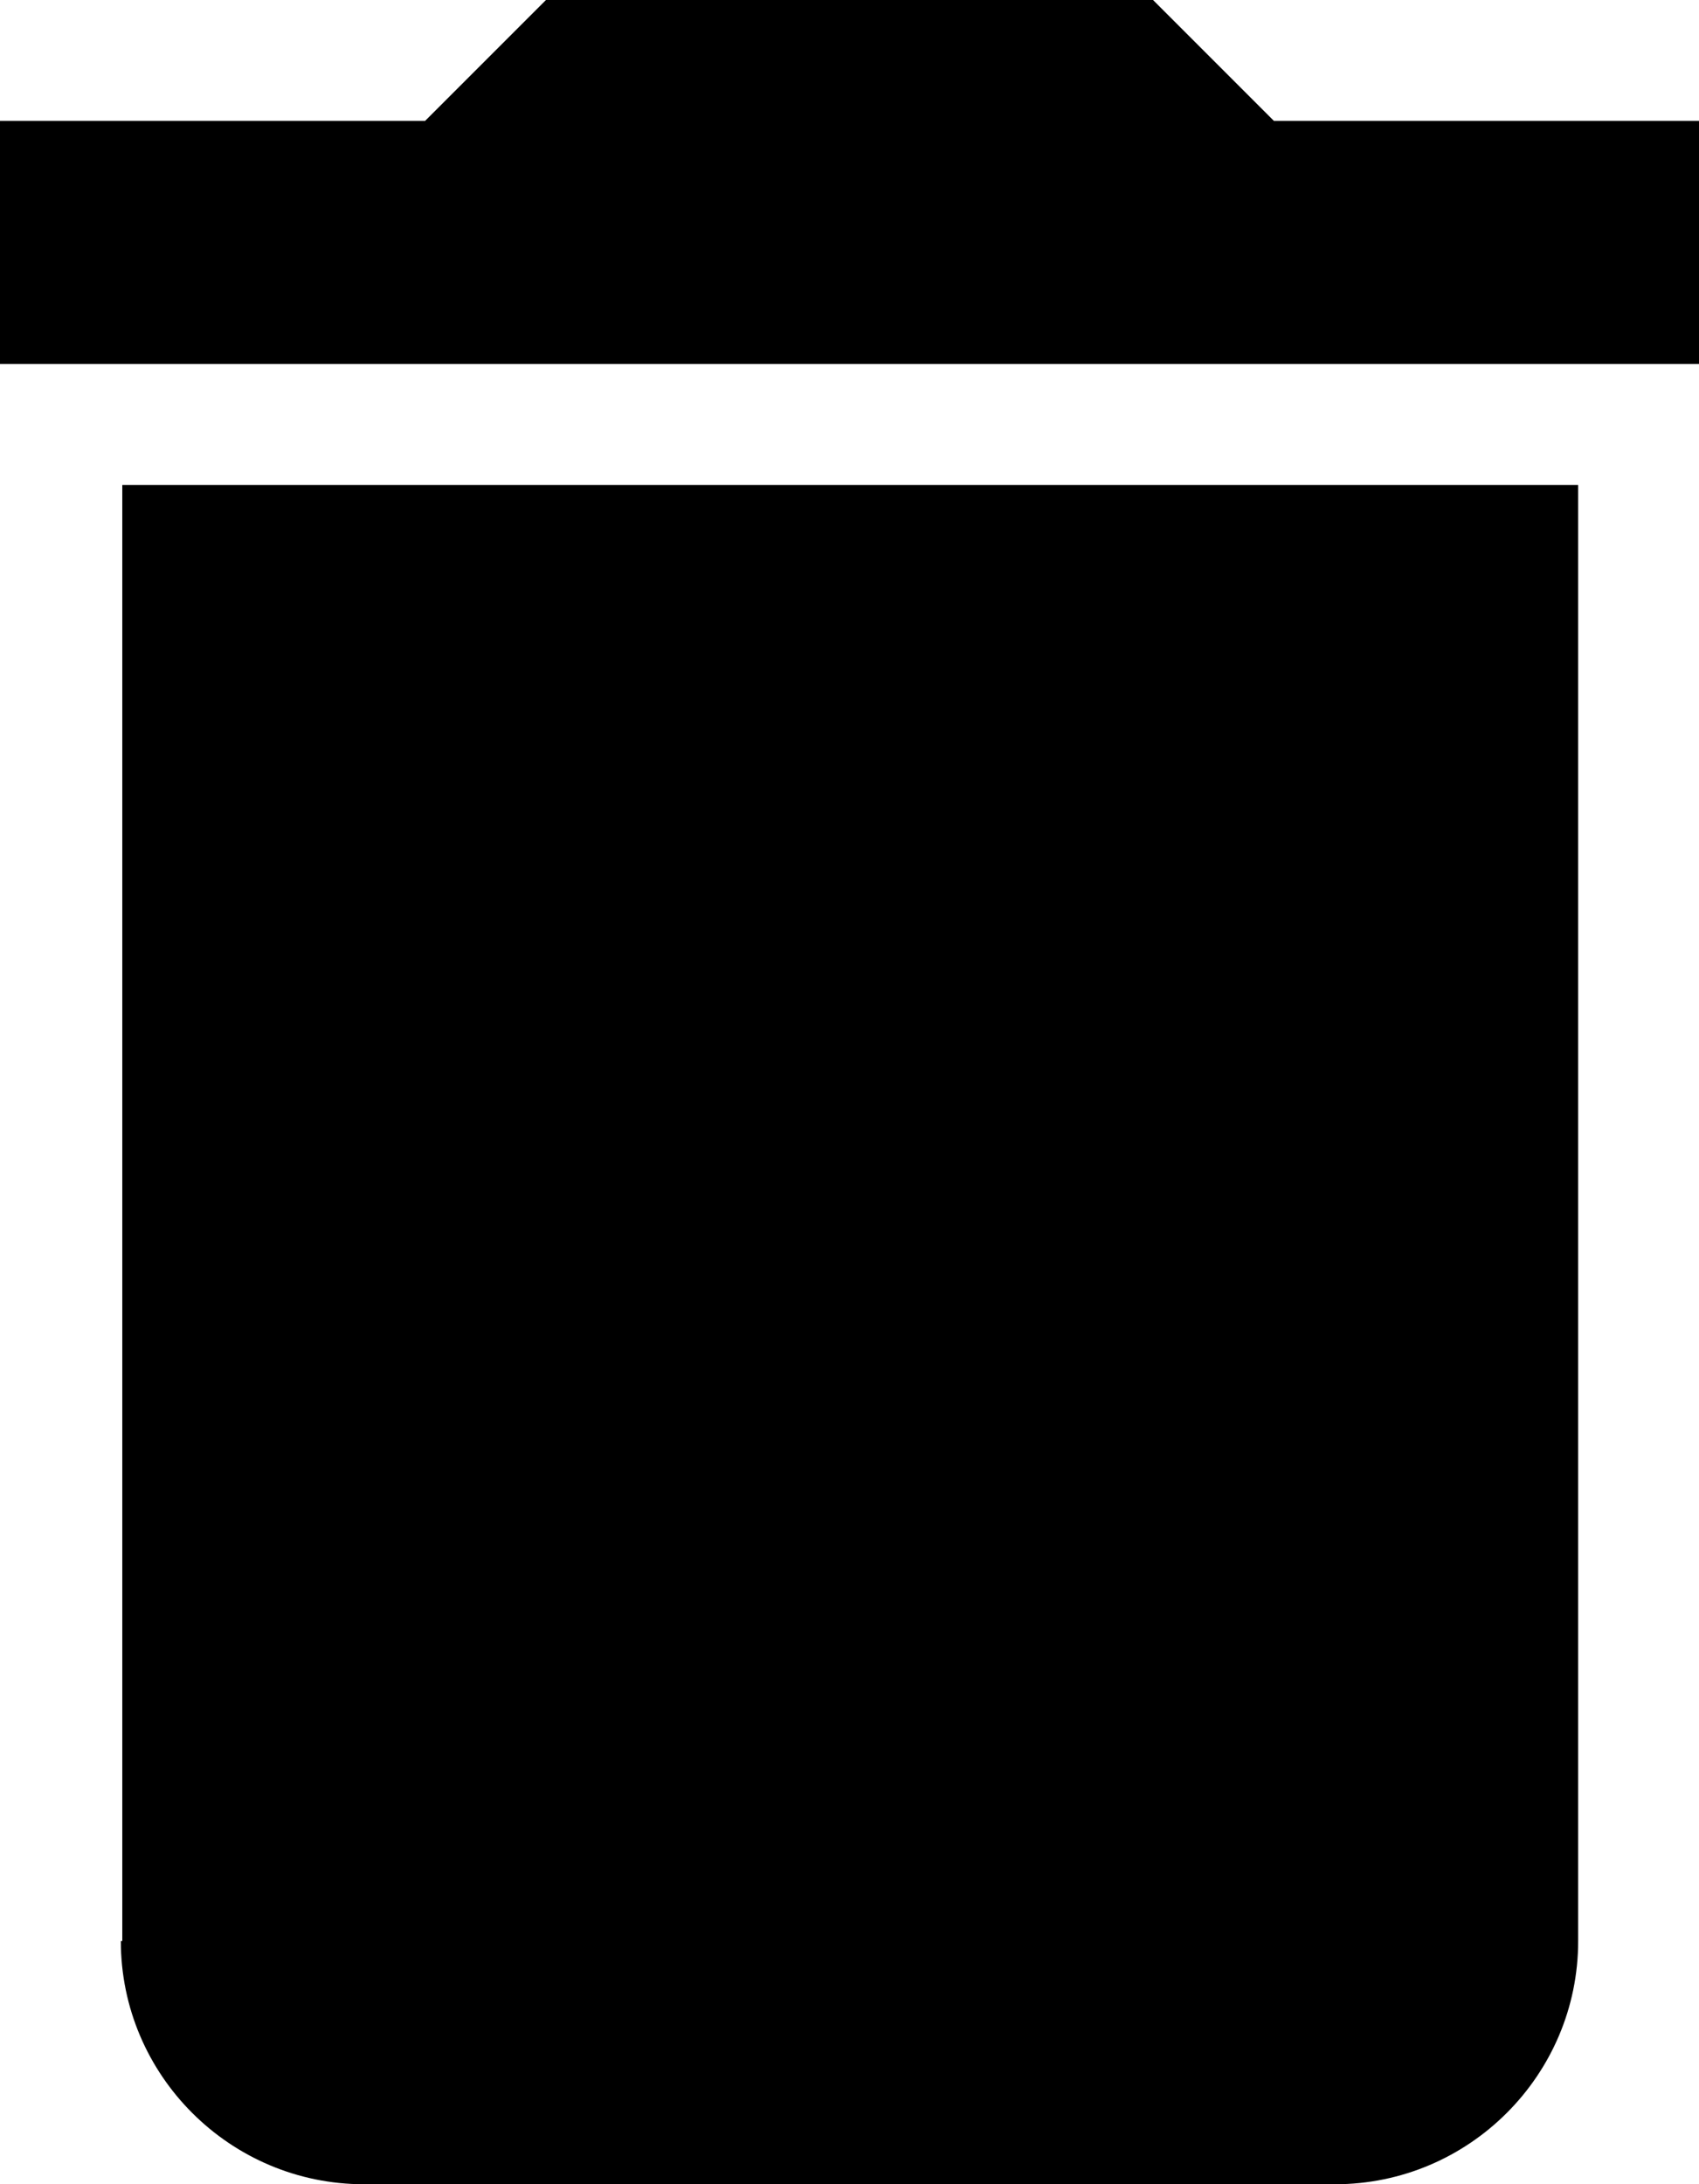 <svg xmlns="http://www.w3.org/2000/svg" xmlns:xlink="http://www.w3.org/1999/xlink" id="Layer_1" width="11.67" height="15" x="0" style="enable-background:new 0 0 11.67 15" y="0" version="1.1" viewBox="0 0 11.67 15" xml:space="preserve"><path d="M0.83,13.33C0.83,14.25,1.58,15,2.5,15h6.67c0.92,0,1.67-0.75,1.67-1.67v-10h-10V13.33z M11.67,0.83H8.75L7.92,0H3.75	L2.92,0.83H0V2.5h11.67V0.83z"/></svg>